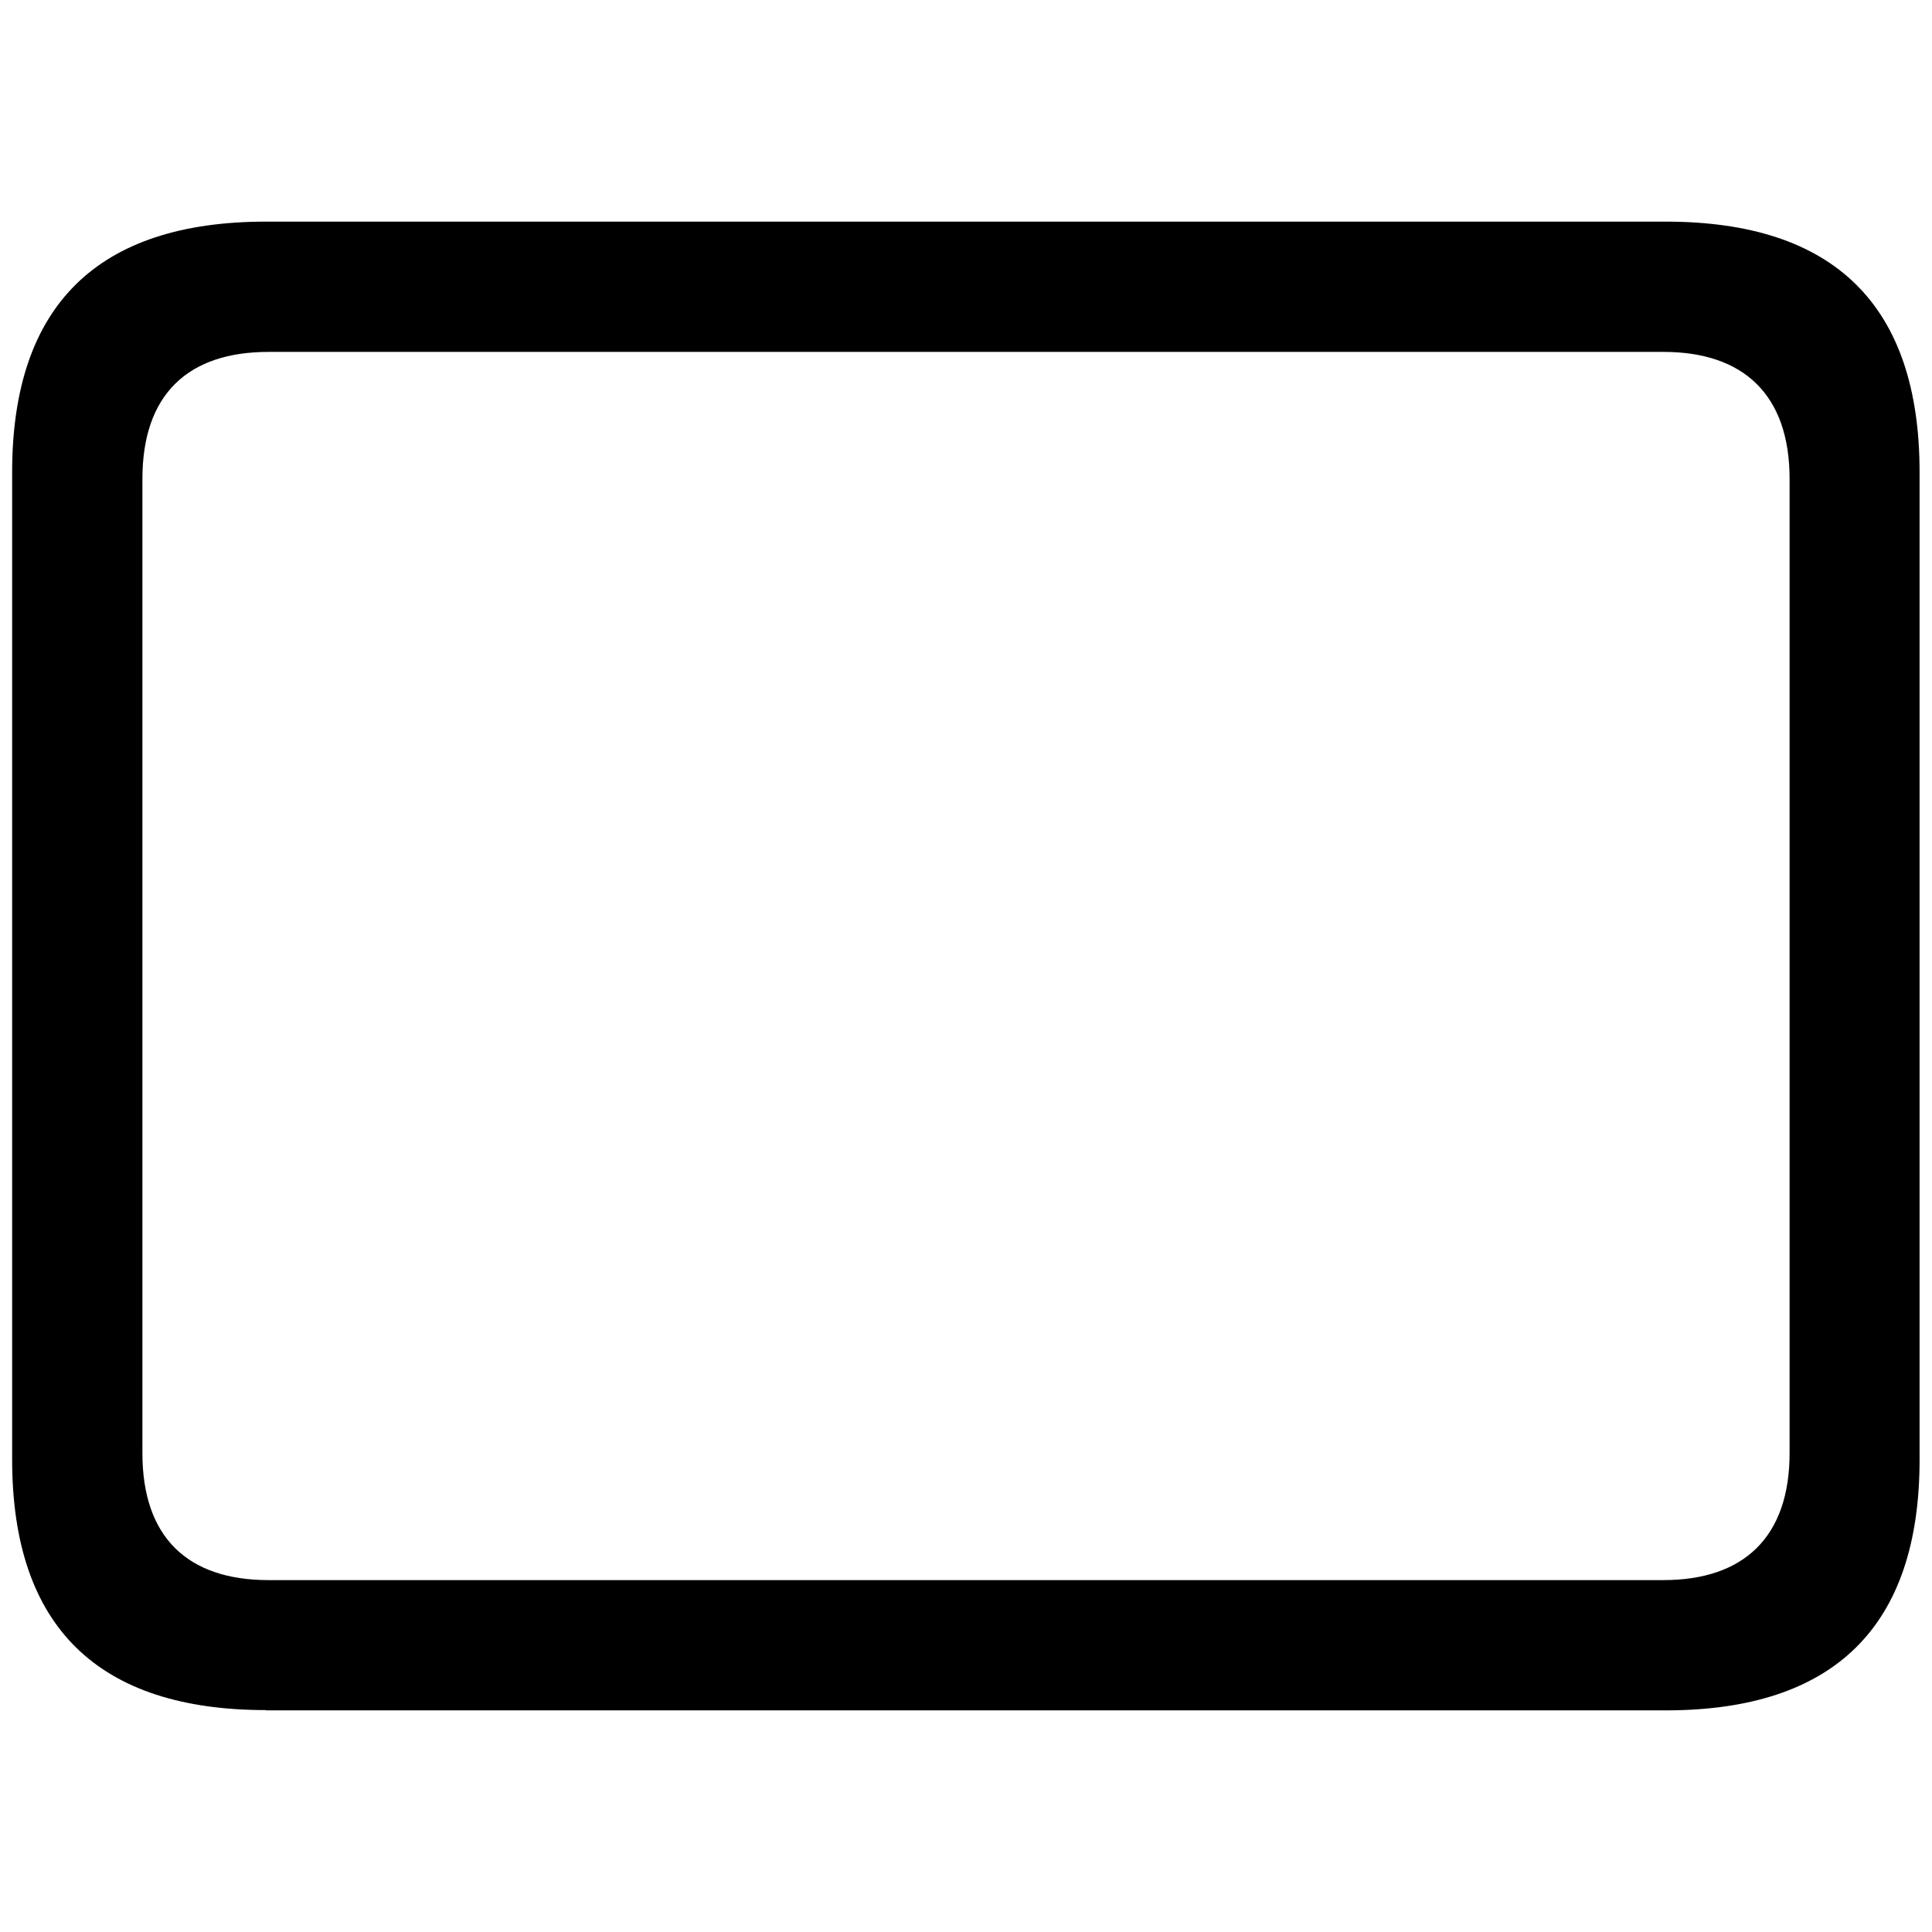 <svg fill="#000000" width="100px" height="100px" viewBox="0 0 7 7" xmlns="http://www.w3.org/2000/svg"><path d="M0.964 6.197h5.071c0.612 0 0.92 -0.305 0.92 -0.908V1.711c0 -0.604 -0.308 -0.908 -0.92 -0.908H0.964c-0.609 0 -0.92 0.302 -0.92 0.908v3.577c0 0.606 0.311 0.908 0.92 0.908Zm0.009 -0.472c-0.293 0 -0.457 -0.155 -0.457 -0.46V1.735c0 -0.305 0.164 -0.46 0.457 -0.46H6.027c0.29 0 0.457 0.155 0.457 0.46v3.53c0 0.305 -0.167 0.46 -0.457 0.46Z"/></svg>